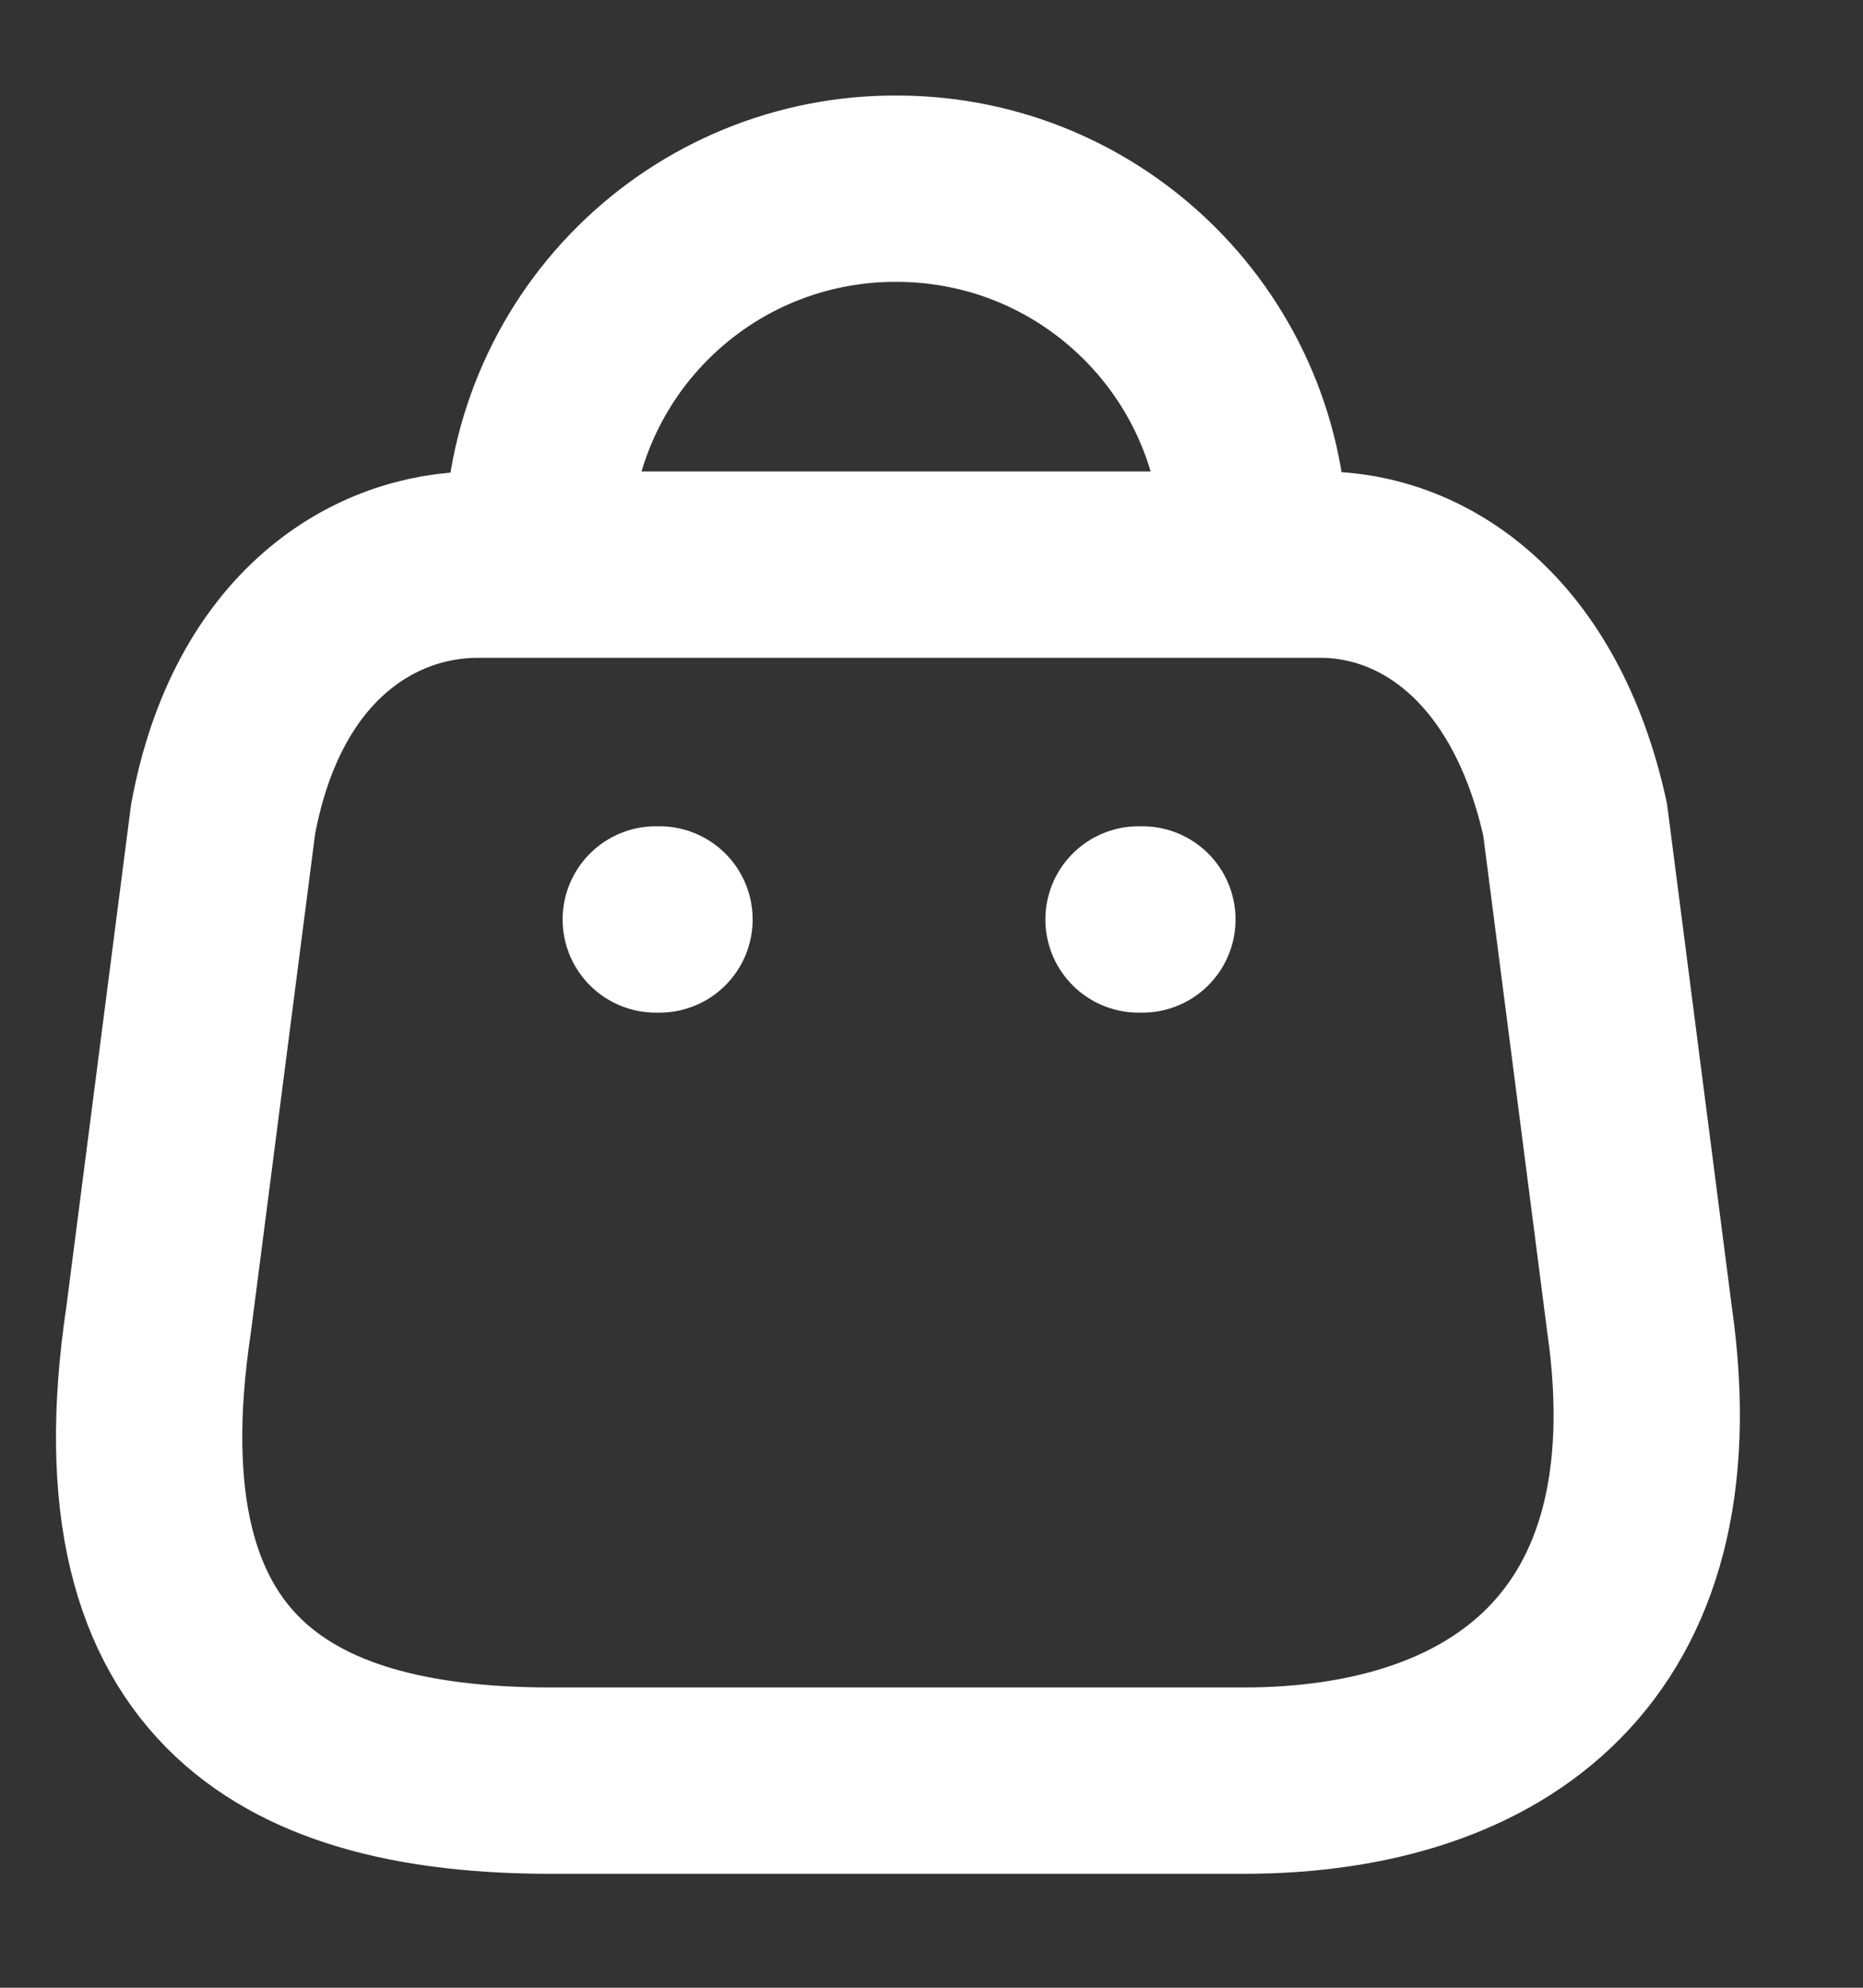 <svg width="15" height="16" viewBox="0 0 15 16" fill="none" xmlns="http://www.w3.org/2000/svg">
<rect x="0" y="0" width="15" height="16" fill="#333333" stroke="none"/>
<path fill-rule="evenodd" clip-rule="evenodd" d="M10.009 14.333H4.444C2.4 14.333 0.831 13.595 1.277 10.623L1.796 6.596C2.07 5.113 3.016 4.545 3.846 4.545H10.632C11.474 4.545 12.365 5.156 12.682 6.596L13.201 10.623C13.579 13.259 12.053 14.333 10.009 14.333Z" stroke="white" stroke-width="1.5" stroke-linecap="round" stroke-linejoin="round"/>
<path d="M10.101 4.399C10.101 2.808 8.811 1.519 7.22 1.519V1.519C6.454 1.515 5.719 1.817 5.176 2.358C4.633 2.898 4.328 3.633 4.328 4.399H4.328" stroke="white" stroke-width="1.5" stroke-linecap="round" stroke-linejoin="round"/>
<path d="M9.198 7.401H9.167" stroke="white" stroke-width="1.5" stroke-linecap="round" stroke-linejoin="round"/>
<path d="M5.31 7.401H5.28" stroke="white" stroke-width="1.5" stroke-linecap="round" stroke-linejoin="round"/>
</svg>
